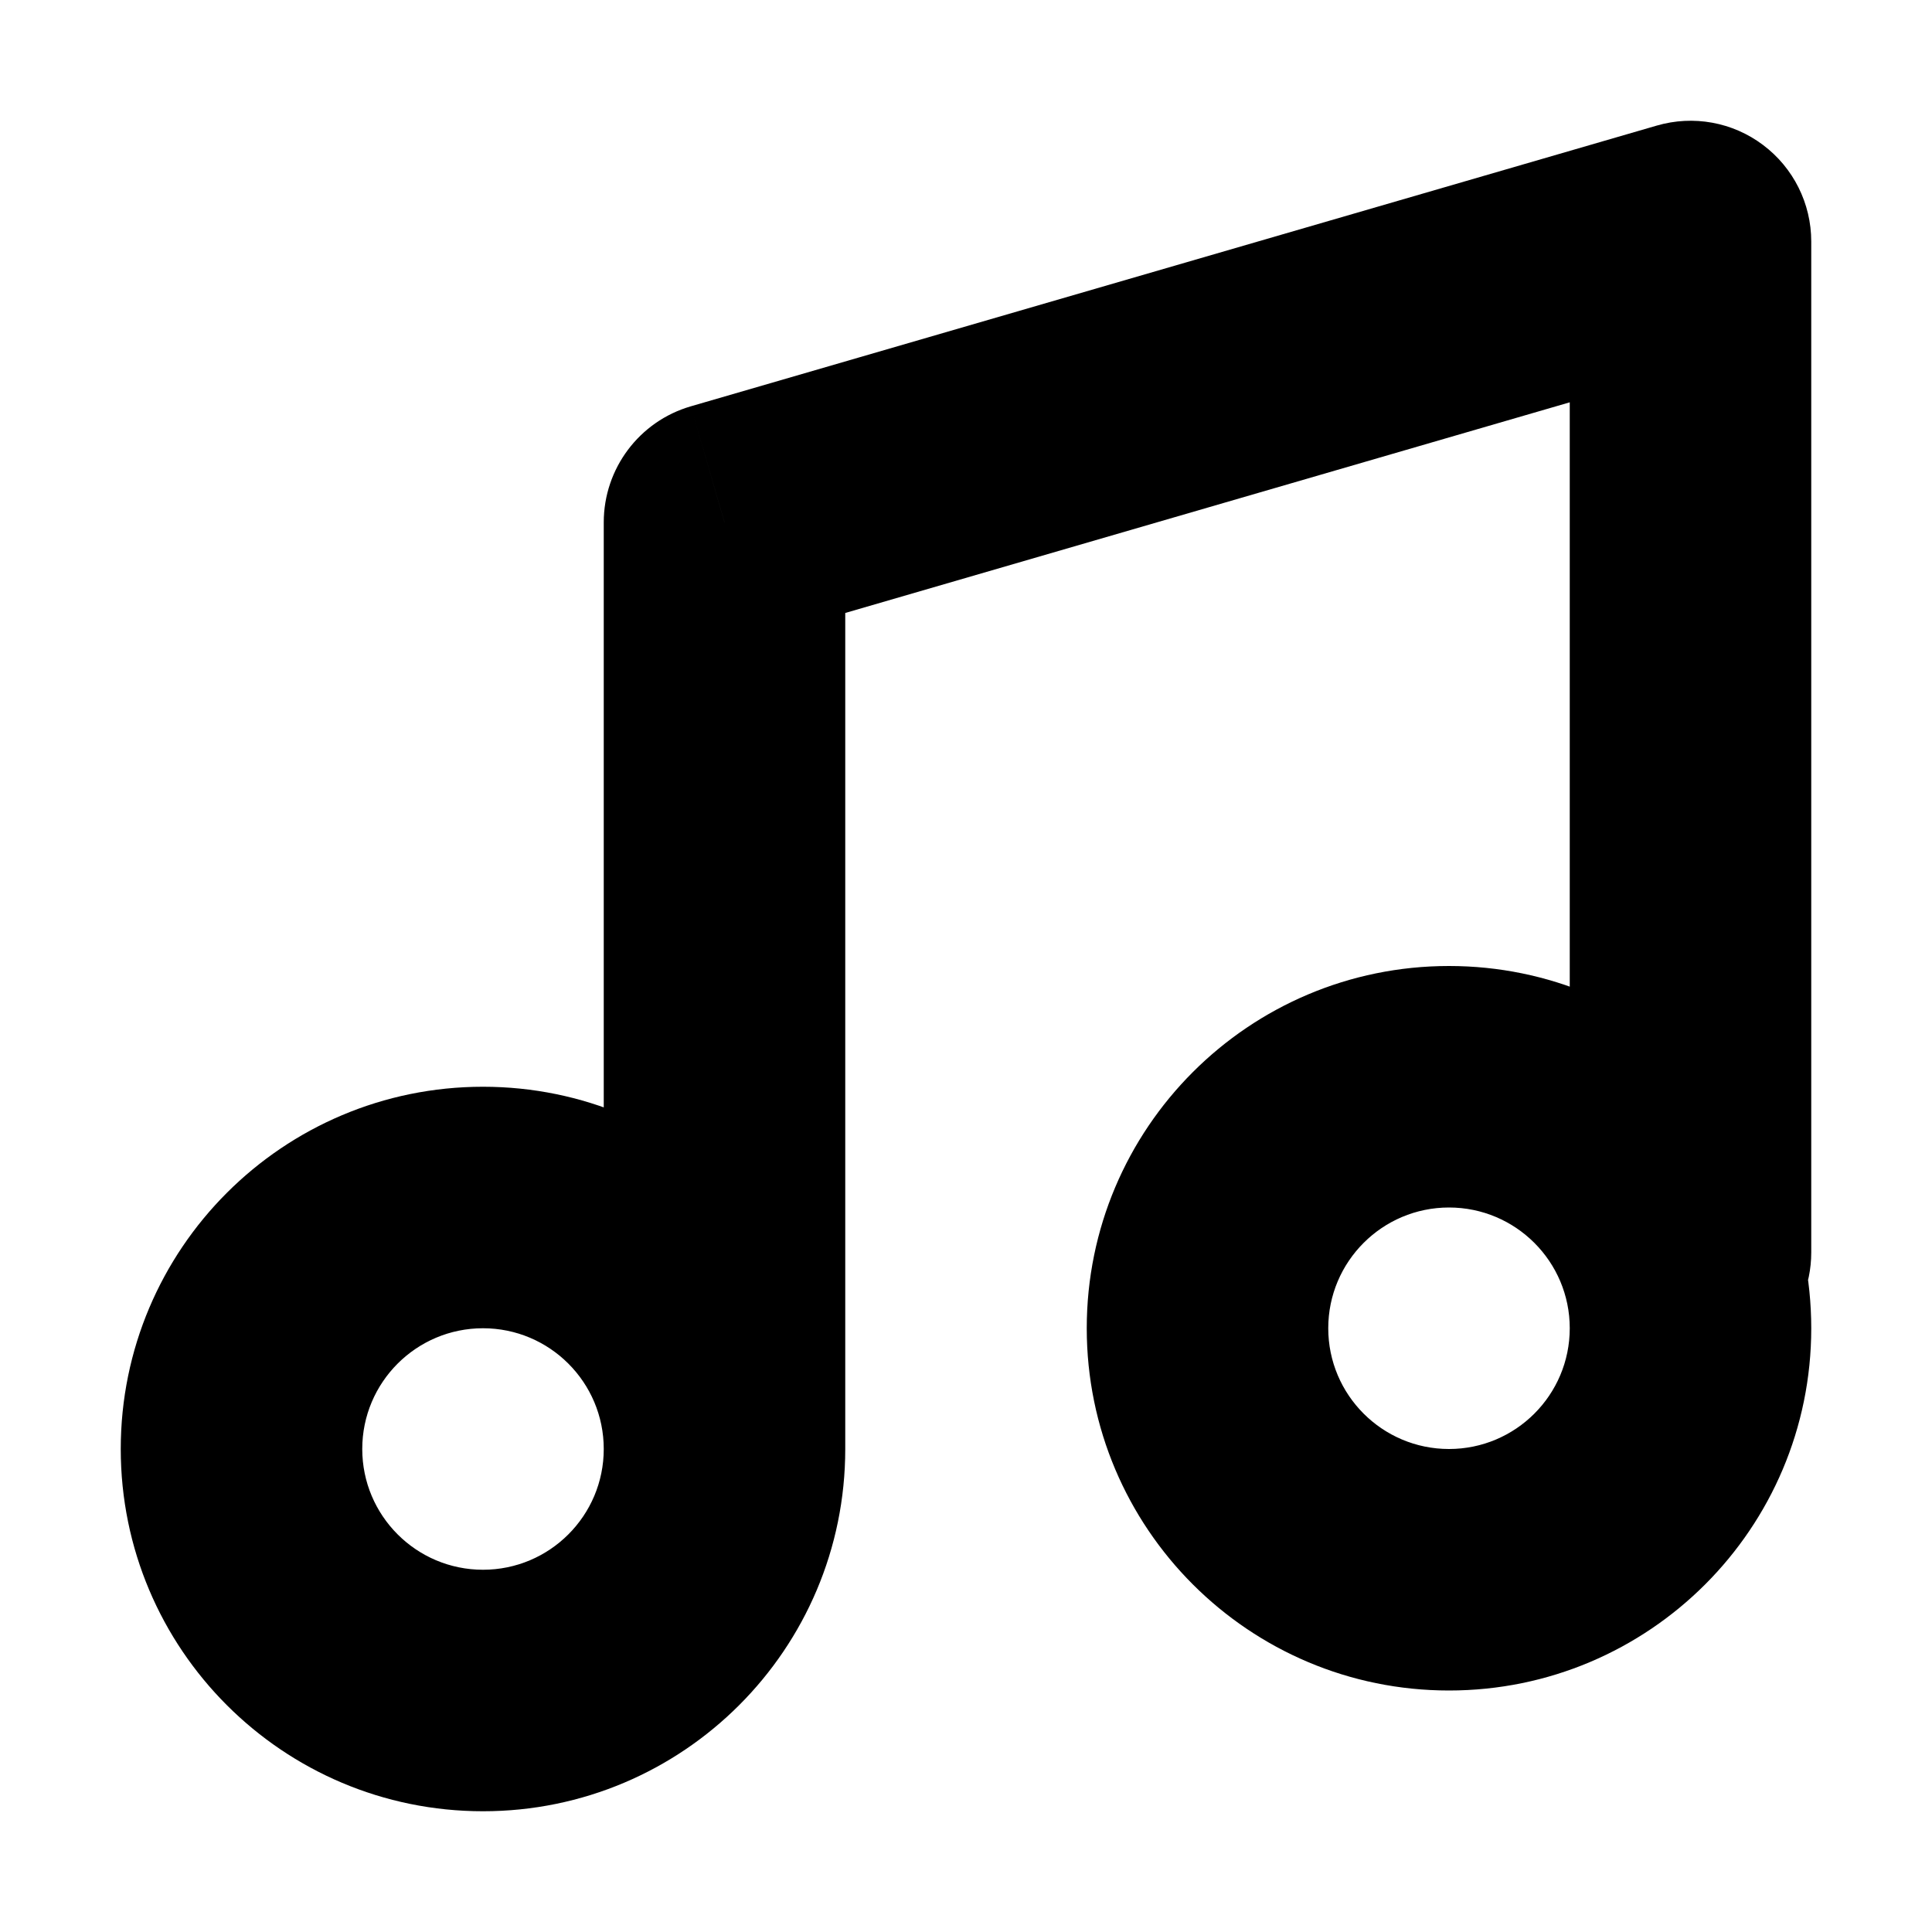 <svg width="16" height="16" viewBox="0 0 16 16" fill="none" xmlns="http://www.w3.org/2000/svg">
<rect width="16" height="16" fill="white"/>
<path d="M6 4.326L5.721 3.365C5.294 3.489 5 3.881 5 4.326H6ZM14 2H15C15 1.685 14.852 1.389 14.6 1.2C14.349 1.011 14.023 0.952 13.721 1.04L14 2ZM13 10.372C13 10.924 13.448 11.372 14 11.372C14.552 11.372 15 10.924 15 10.372H13ZM5 12C5 12.552 4.552 13 4 13V15C5.657 15 7 13.657 7 12H5ZM4 13C3.448 13 3 12.552 3 12H1C1 13.657 2.343 15 4 15V13ZM3 12C3 11.448 3.448 11 4 11V9C2.343 9 1 10.343 1 12H3ZM4 11C4.552 11 5 11.448 5 12H7C7 10.343 5.657 9 4 9V11ZM13 11C13 11.552 12.552 12 12 12V14C13.657 14 15 12.657 15 11H13ZM12 12C11.448 12 11 11.552 11 11H9C9 12.657 10.343 14 12 14V12ZM11 11C11 10.448 11.448 10 12 10V8C10.343 8 9 9.343 9 11H11ZM12 10C12.552 10 13 10.448 13 11H15C15 9.343 13.657 8 12 8V10ZM7 12V4.326H5V12H7ZM6.279 5.286L14.279 2.96L13.721 1.04L5.721 3.365L6.279 5.286ZM13 2V10.372H15V2H13Z" fill="black"/>
</svg>
